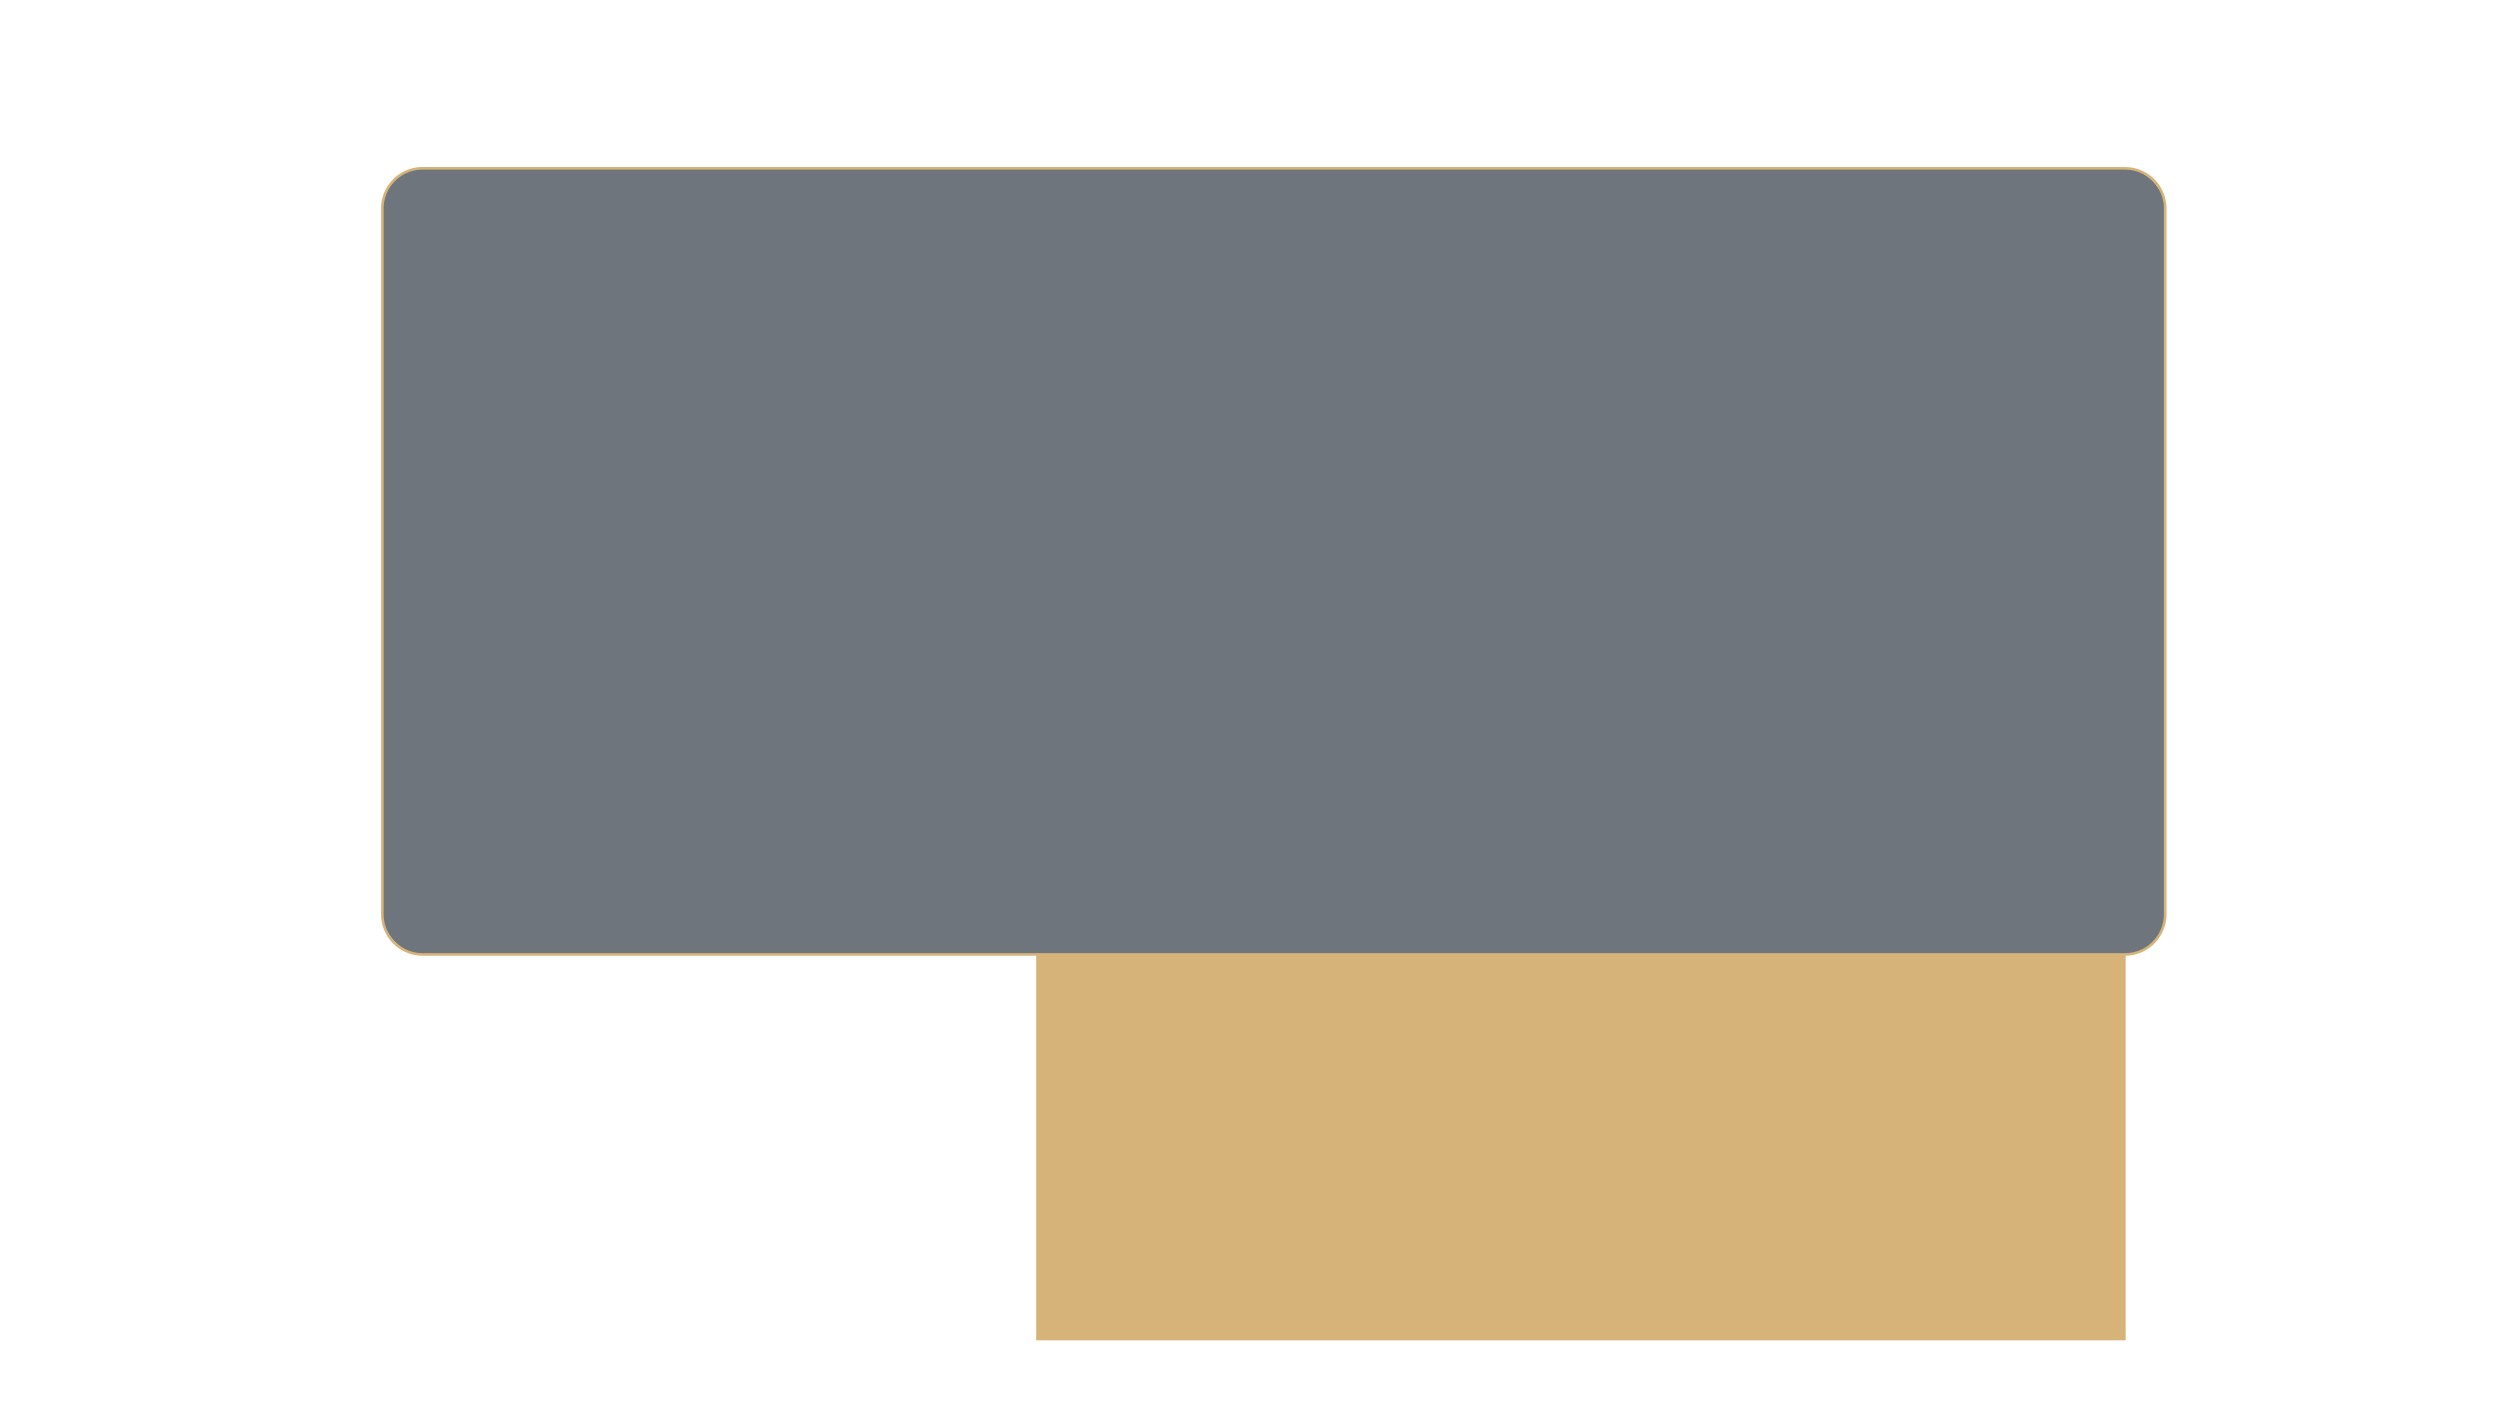 <svg id="Desk" xmlns="http://www.w3.org/2000/svg" viewBox="0 0 1920 1080"><defs><style>.cls-1{fill:#d6b378;}.cls-2{fill:#6e757c;}</style></defs><rect class="cls-1" x="795.81" y="719.36" width="836.71" height="310"/><rect class="cls-2" x="293.64" y="129.29" width="1369.23" height="603.7" rx="30.87"/><path class="cls-1" d="M1632,130.29a29.9,29.9,0,0,1,29.87,29.87v542A29.9,29.9,0,0,1,1632,732H324.5a29.9,29.9,0,0,1-29.86-29.87v-542a29.9,29.9,0,0,1,29.86-29.87H1632m0-2H324.5a31.86,31.86,0,0,0-31.86,31.87v542A31.86,31.86,0,0,0,324.5,734H1632a31.87,31.87,0,0,0,31.87-31.87v-542A31.87,31.87,0,0,0,1632,128.29Z"/></svg>
